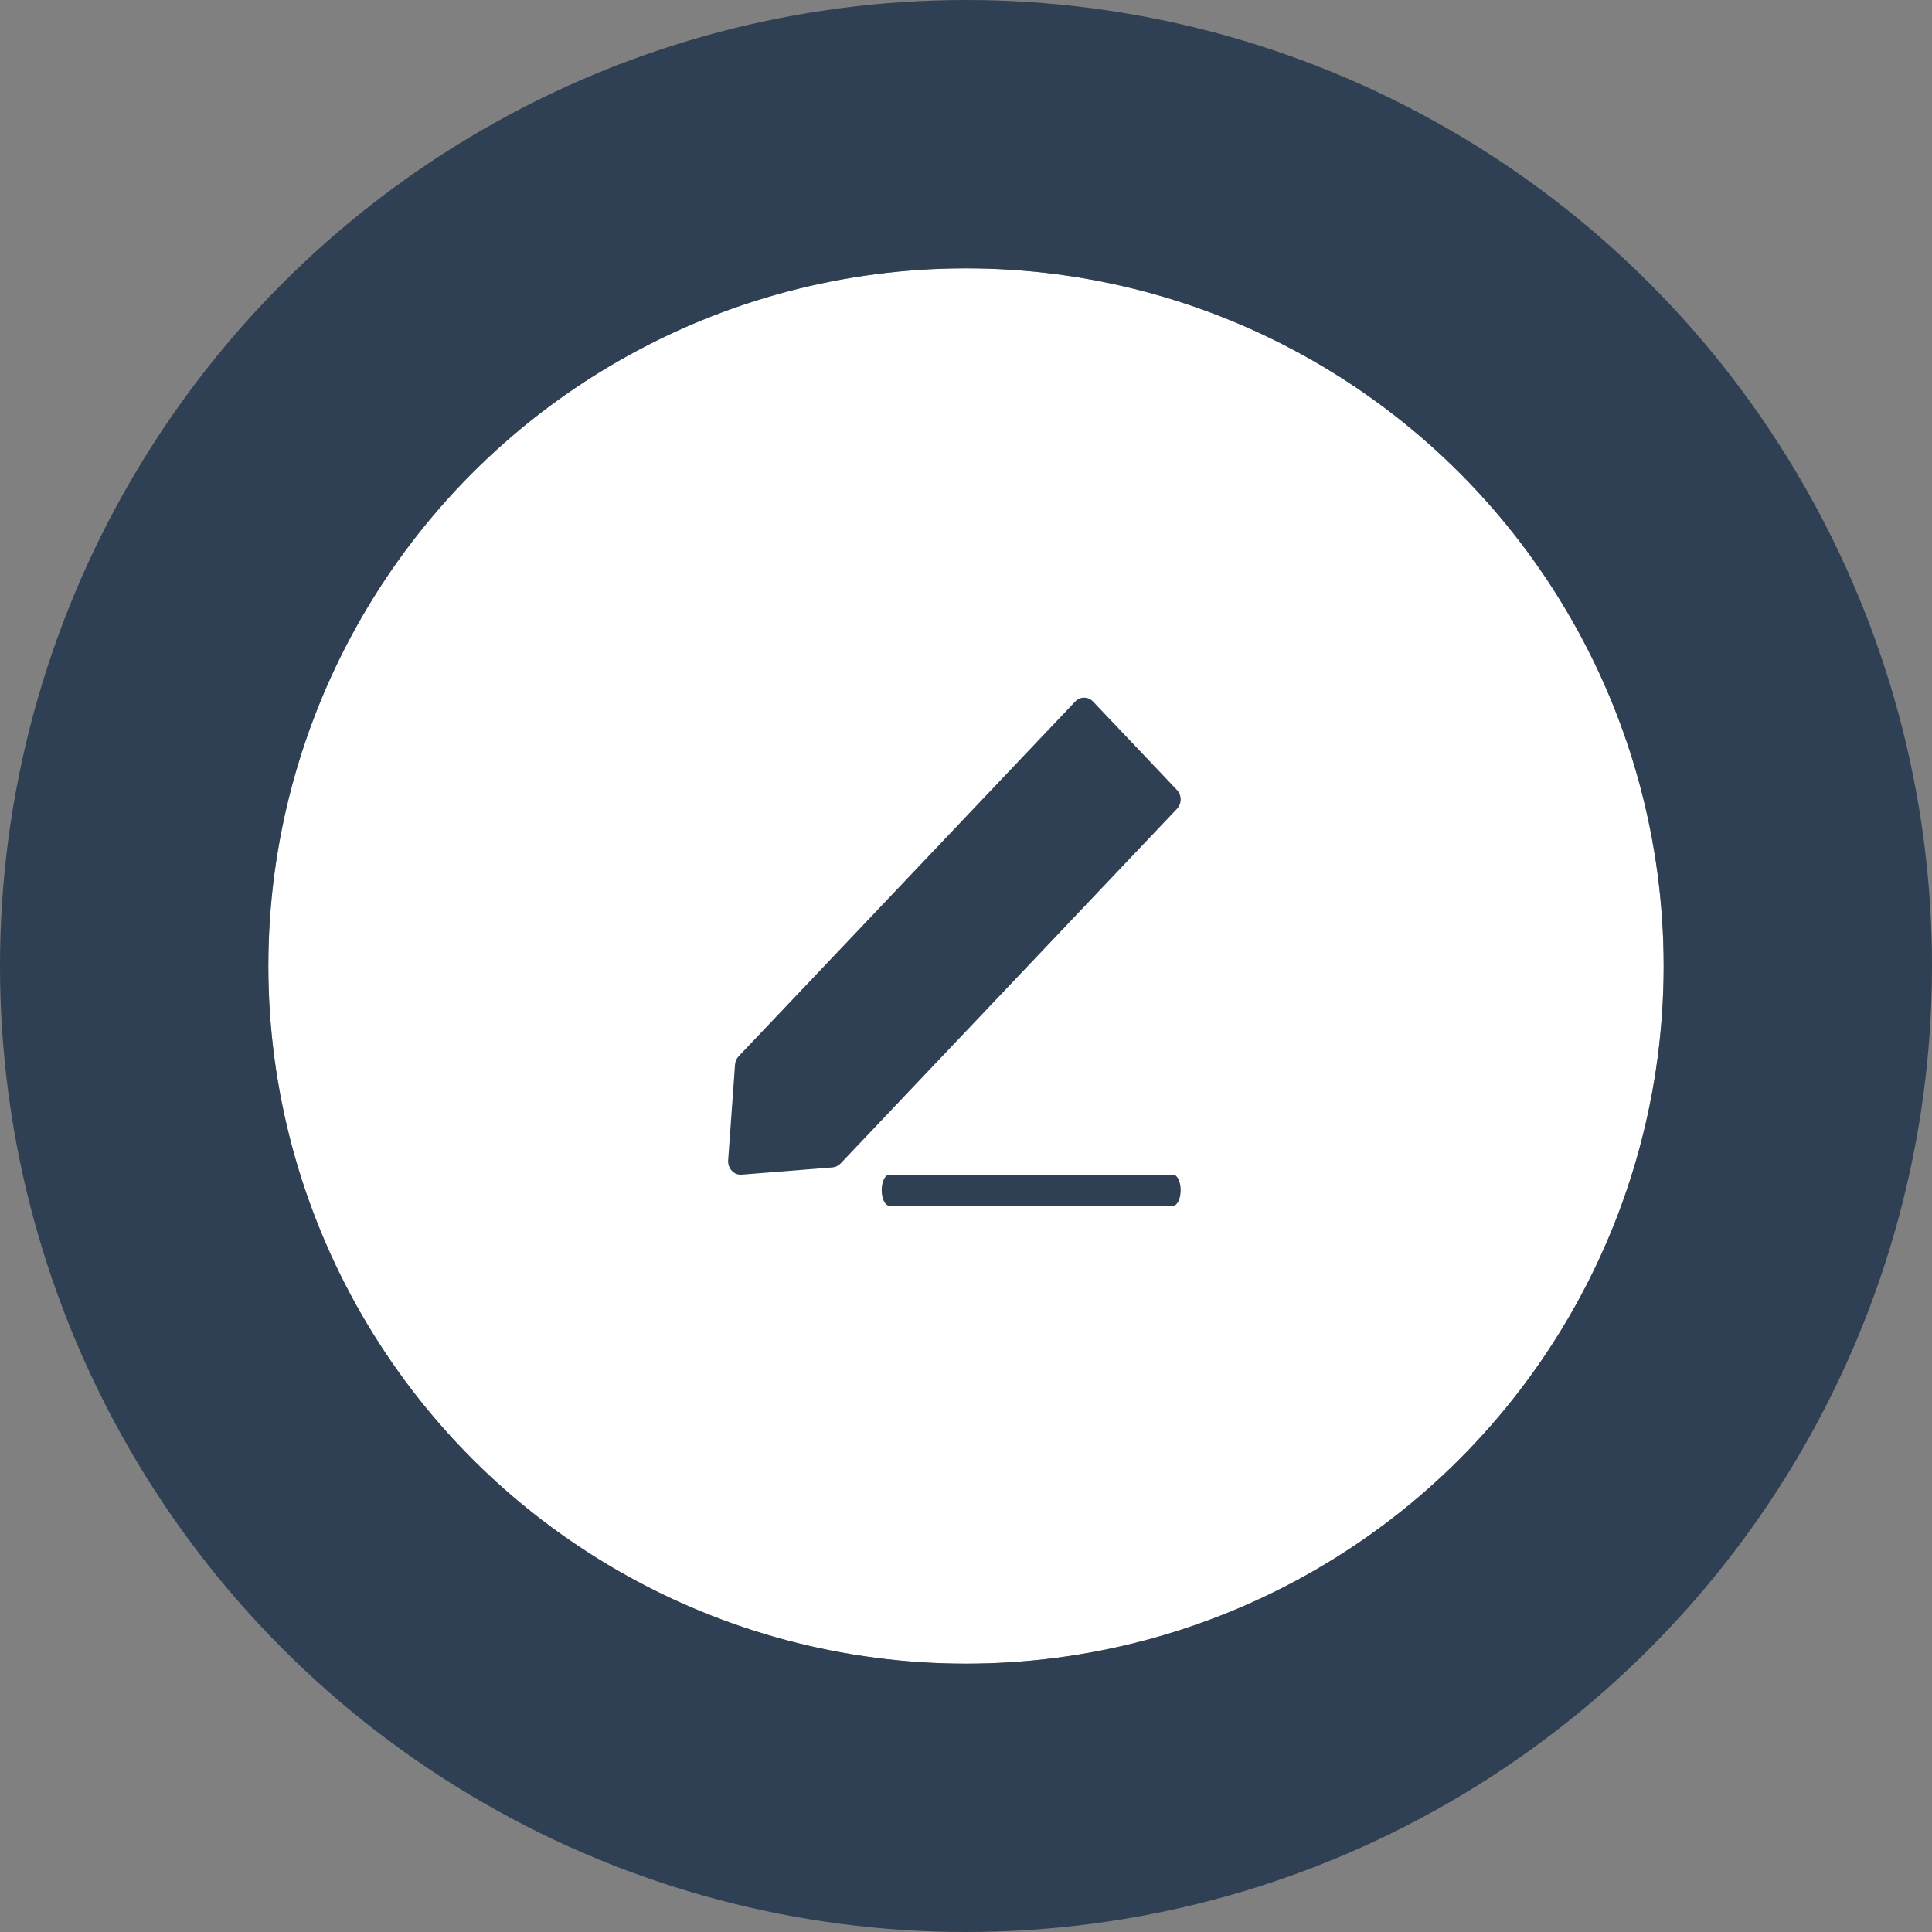 <?xml version="1.0" encoding="UTF-8"?>
<svg width="36px" height="36px" viewBox="0 0 36 36" version="1.1" xmlns="http://www.w3.org/2000/svg" xmlns:xlink="http://www.w3.org/1999/xlink">
    <rect x="0" y="0" width="36" height="36" fill="#808080" stroke="none"/>
    <!-- Generator: Sketch 44.1 (41455) - http://www.bohemiancoding.com/sketch -->
    <title>Group 4</title>
    <desc>Created with Sketch.</desc>
    <defs>
        <circle id="path-1" cx="13" cy="13" r="13"></circle>
    </defs>
    <g id="Page-1" stroke="none" stroke-width="1" fill="none" fill-rule="evenodd">
        <g id="00-Profile-settings" transform="translate(-494, -173)">
            <g id="Group-4" transform="translate(499, 178)">
                <g id="Oval-2">
                    <use fill="#FFFFFF" fill-rule="evenodd" xlink:href="#path-1"></use>
                    <circle stroke="#2F3F54" stroke-width="5" cx="13" cy="13" r="15.5"></circle>
                </g>
                <g id="edit-line" transform="translate(8, 8)" fill-rule="nonzero" fill="#2F3F54">
                    <g id="Group">
                        <path d="M0.696,6.839 L0.568,8.621 C0.563,8.693 0.588,8.765 0.637,8.816 C0.681,8.863 0.741,8.889 0.803,8.889 C0.81,8.889 0.815,8.889 0.821,8.888 L2.513,8.753 C2.569,8.749 2.622,8.723 2.662,8.681 L8.931,2.072 C9.023,1.975 9.023,1.817 8.931,1.72 L7.368,0.073 C7.276,-0.024 7.127,-0.024 7.034,0.073 L0.764,6.682 C0.724,6.724 0.7,6.78 0.696,6.839 Z" id="Shape"></path>
                        <path d="M3.429,9.177 C3.429,9.337 3.492,9.466 3.569,9.466 L8.86,9.466 C8.938,9.466 9,9.336 9,9.177 C9,9.018 8.937,8.889 8.86,8.889 L3.569,8.889 C3.492,8.889 3.429,9.018 3.429,9.177 Z" id="Shape"></path>
                    </g>
                </g>
            </g>
        </g>
    </g>
</svg>